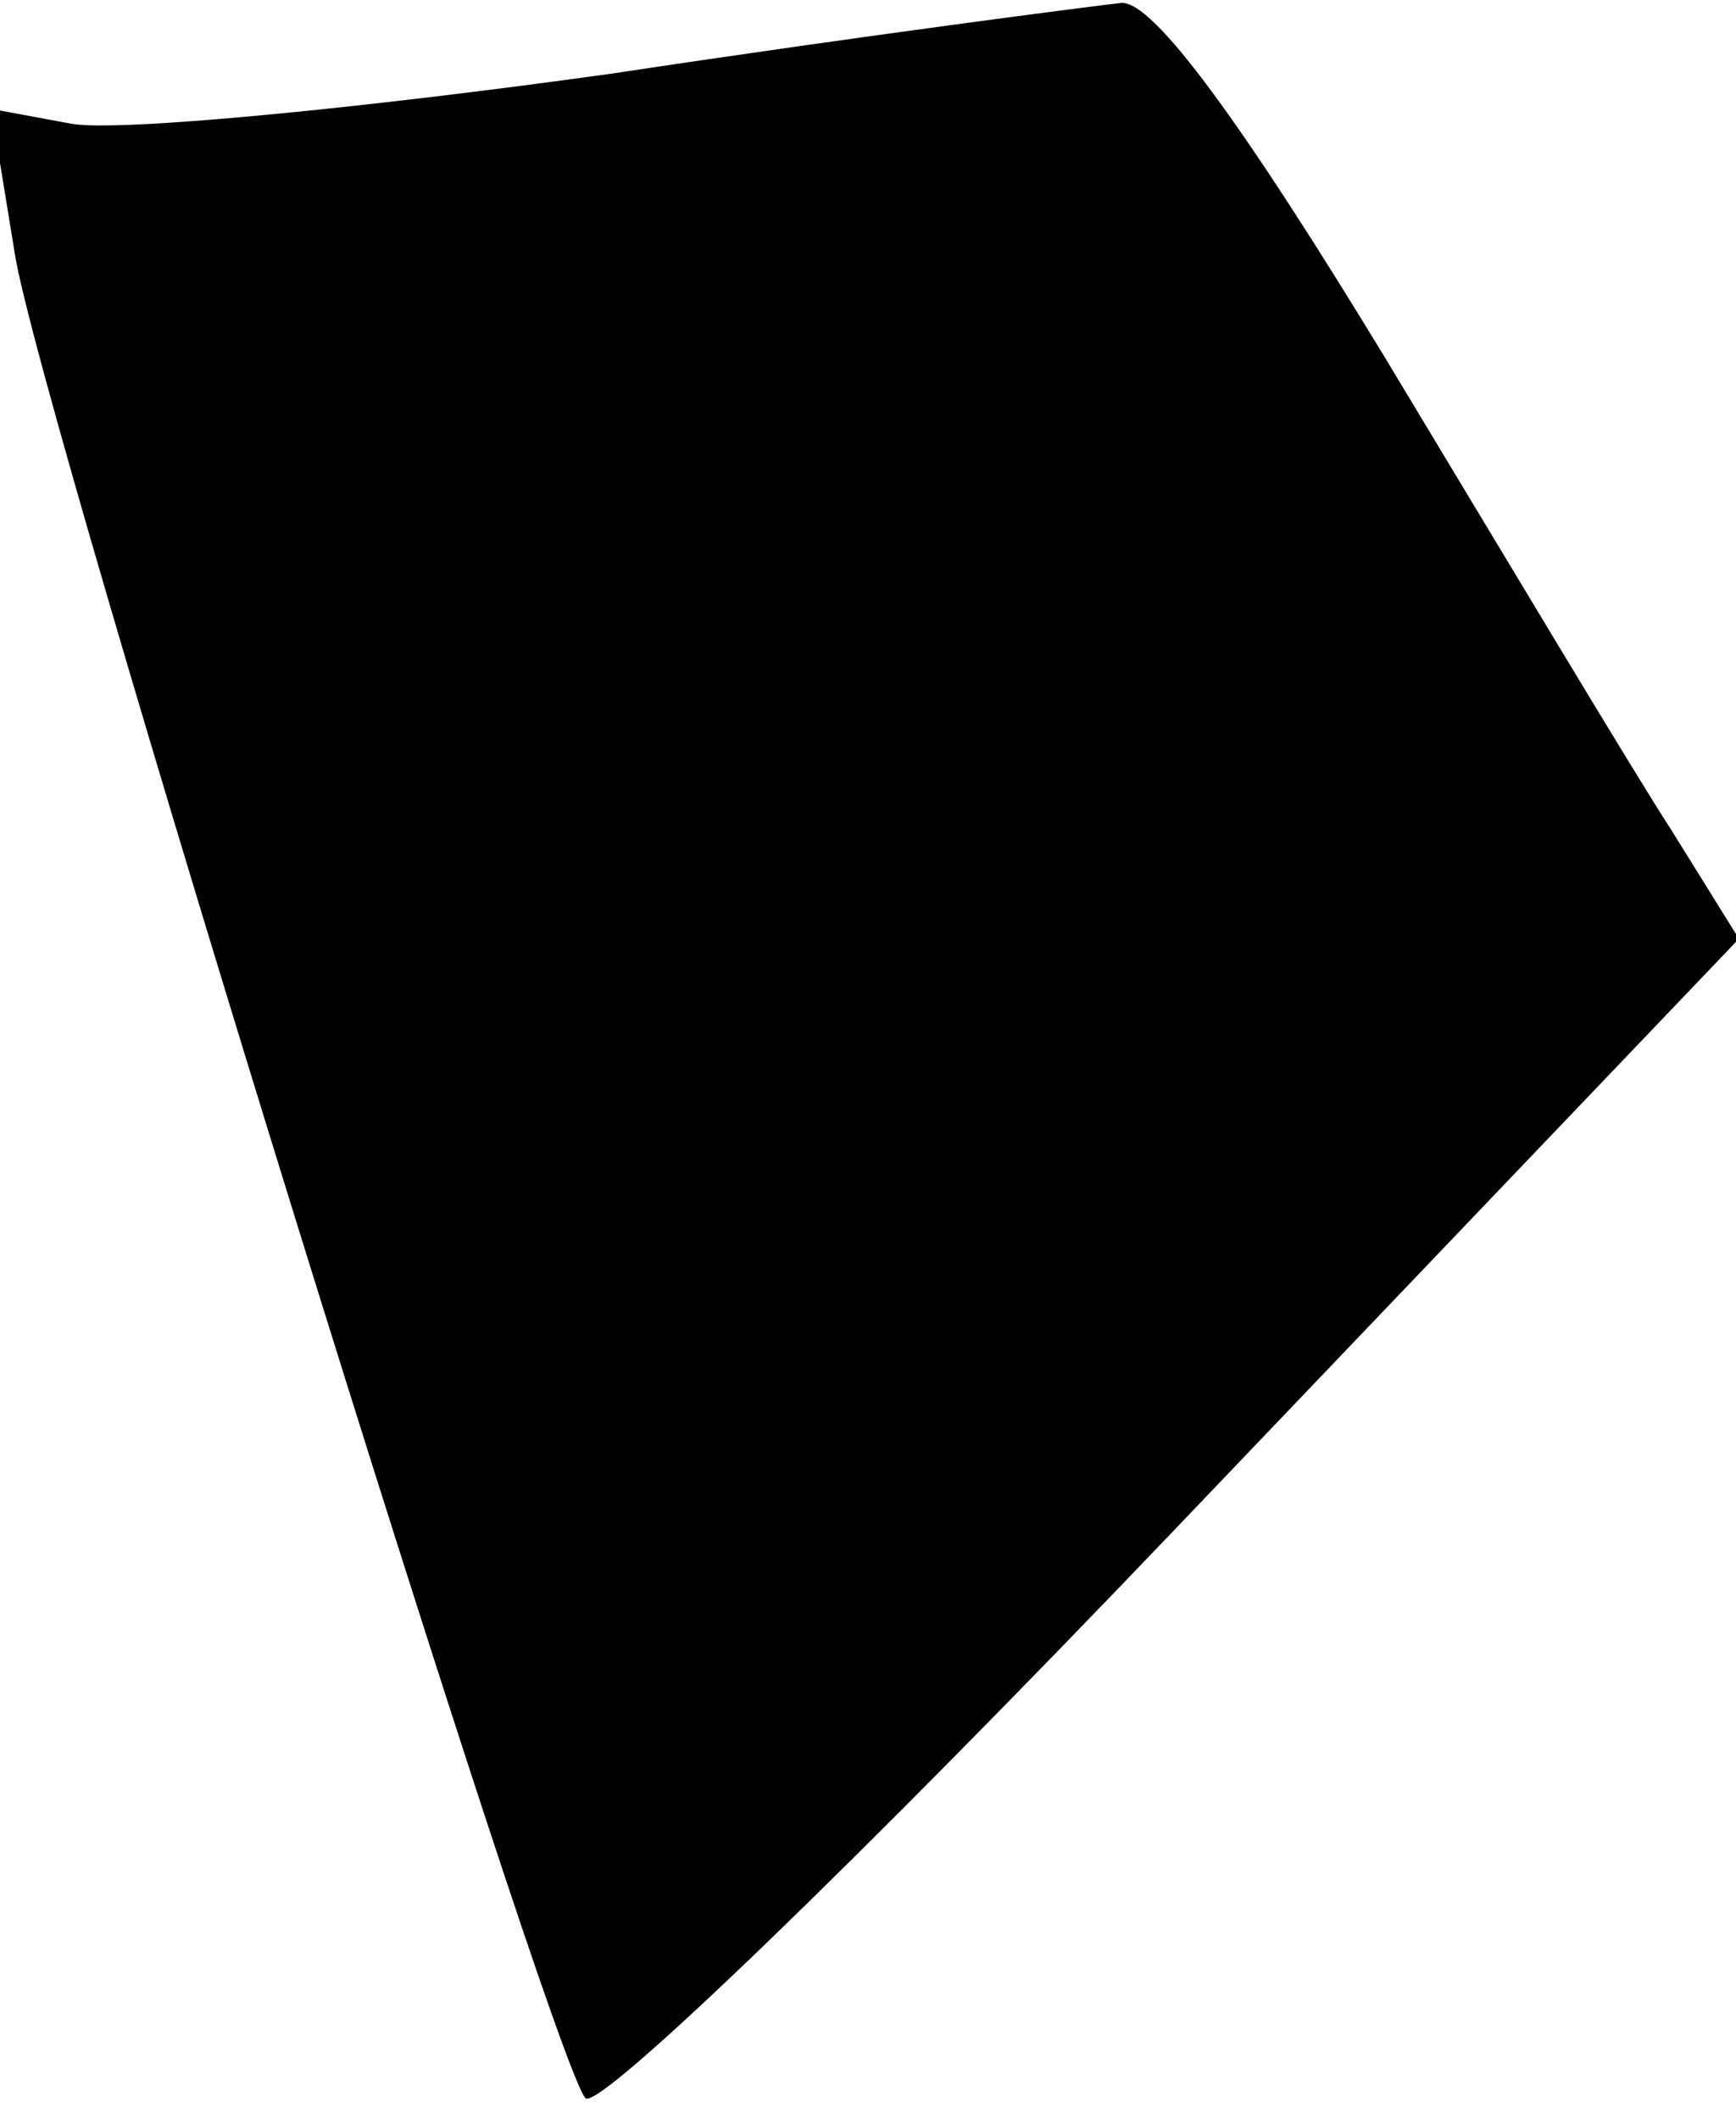 <?xml version="1.0" standalone="no"?>
<!DOCTYPE svg PUBLIC "-//W3C//DTD SVG 20010904//EN"
 "http://www.w3.org/TR/2001/REC-SVG-20010904/DTD/svg10.dtd">
<svg version="1.0" xmlns="http://www.w3.org/2000/svg"
 width="59pt" height="72pt" viewBox="0 0 59 72"
 preserveAspectRatio="xMidYMid meet">
<g transform="translate(0,72) scale(0.1,-0.1)"
fill="#000000" stroke="none">
<path fill="#000000" stroke="none" d="M208 695 c-86 -12 -169 -20 -184 -17
l-27 5 8 -49 c8 -53 182 -614 194 -627 5 -4 94 82 200 193 l192 201 -23 37
c-13 20 -56 92 -97 160 -48 79 -79 122 -90 121 -9 -1 -87 -11 -173 -24z"/>
</g>
</svg>
